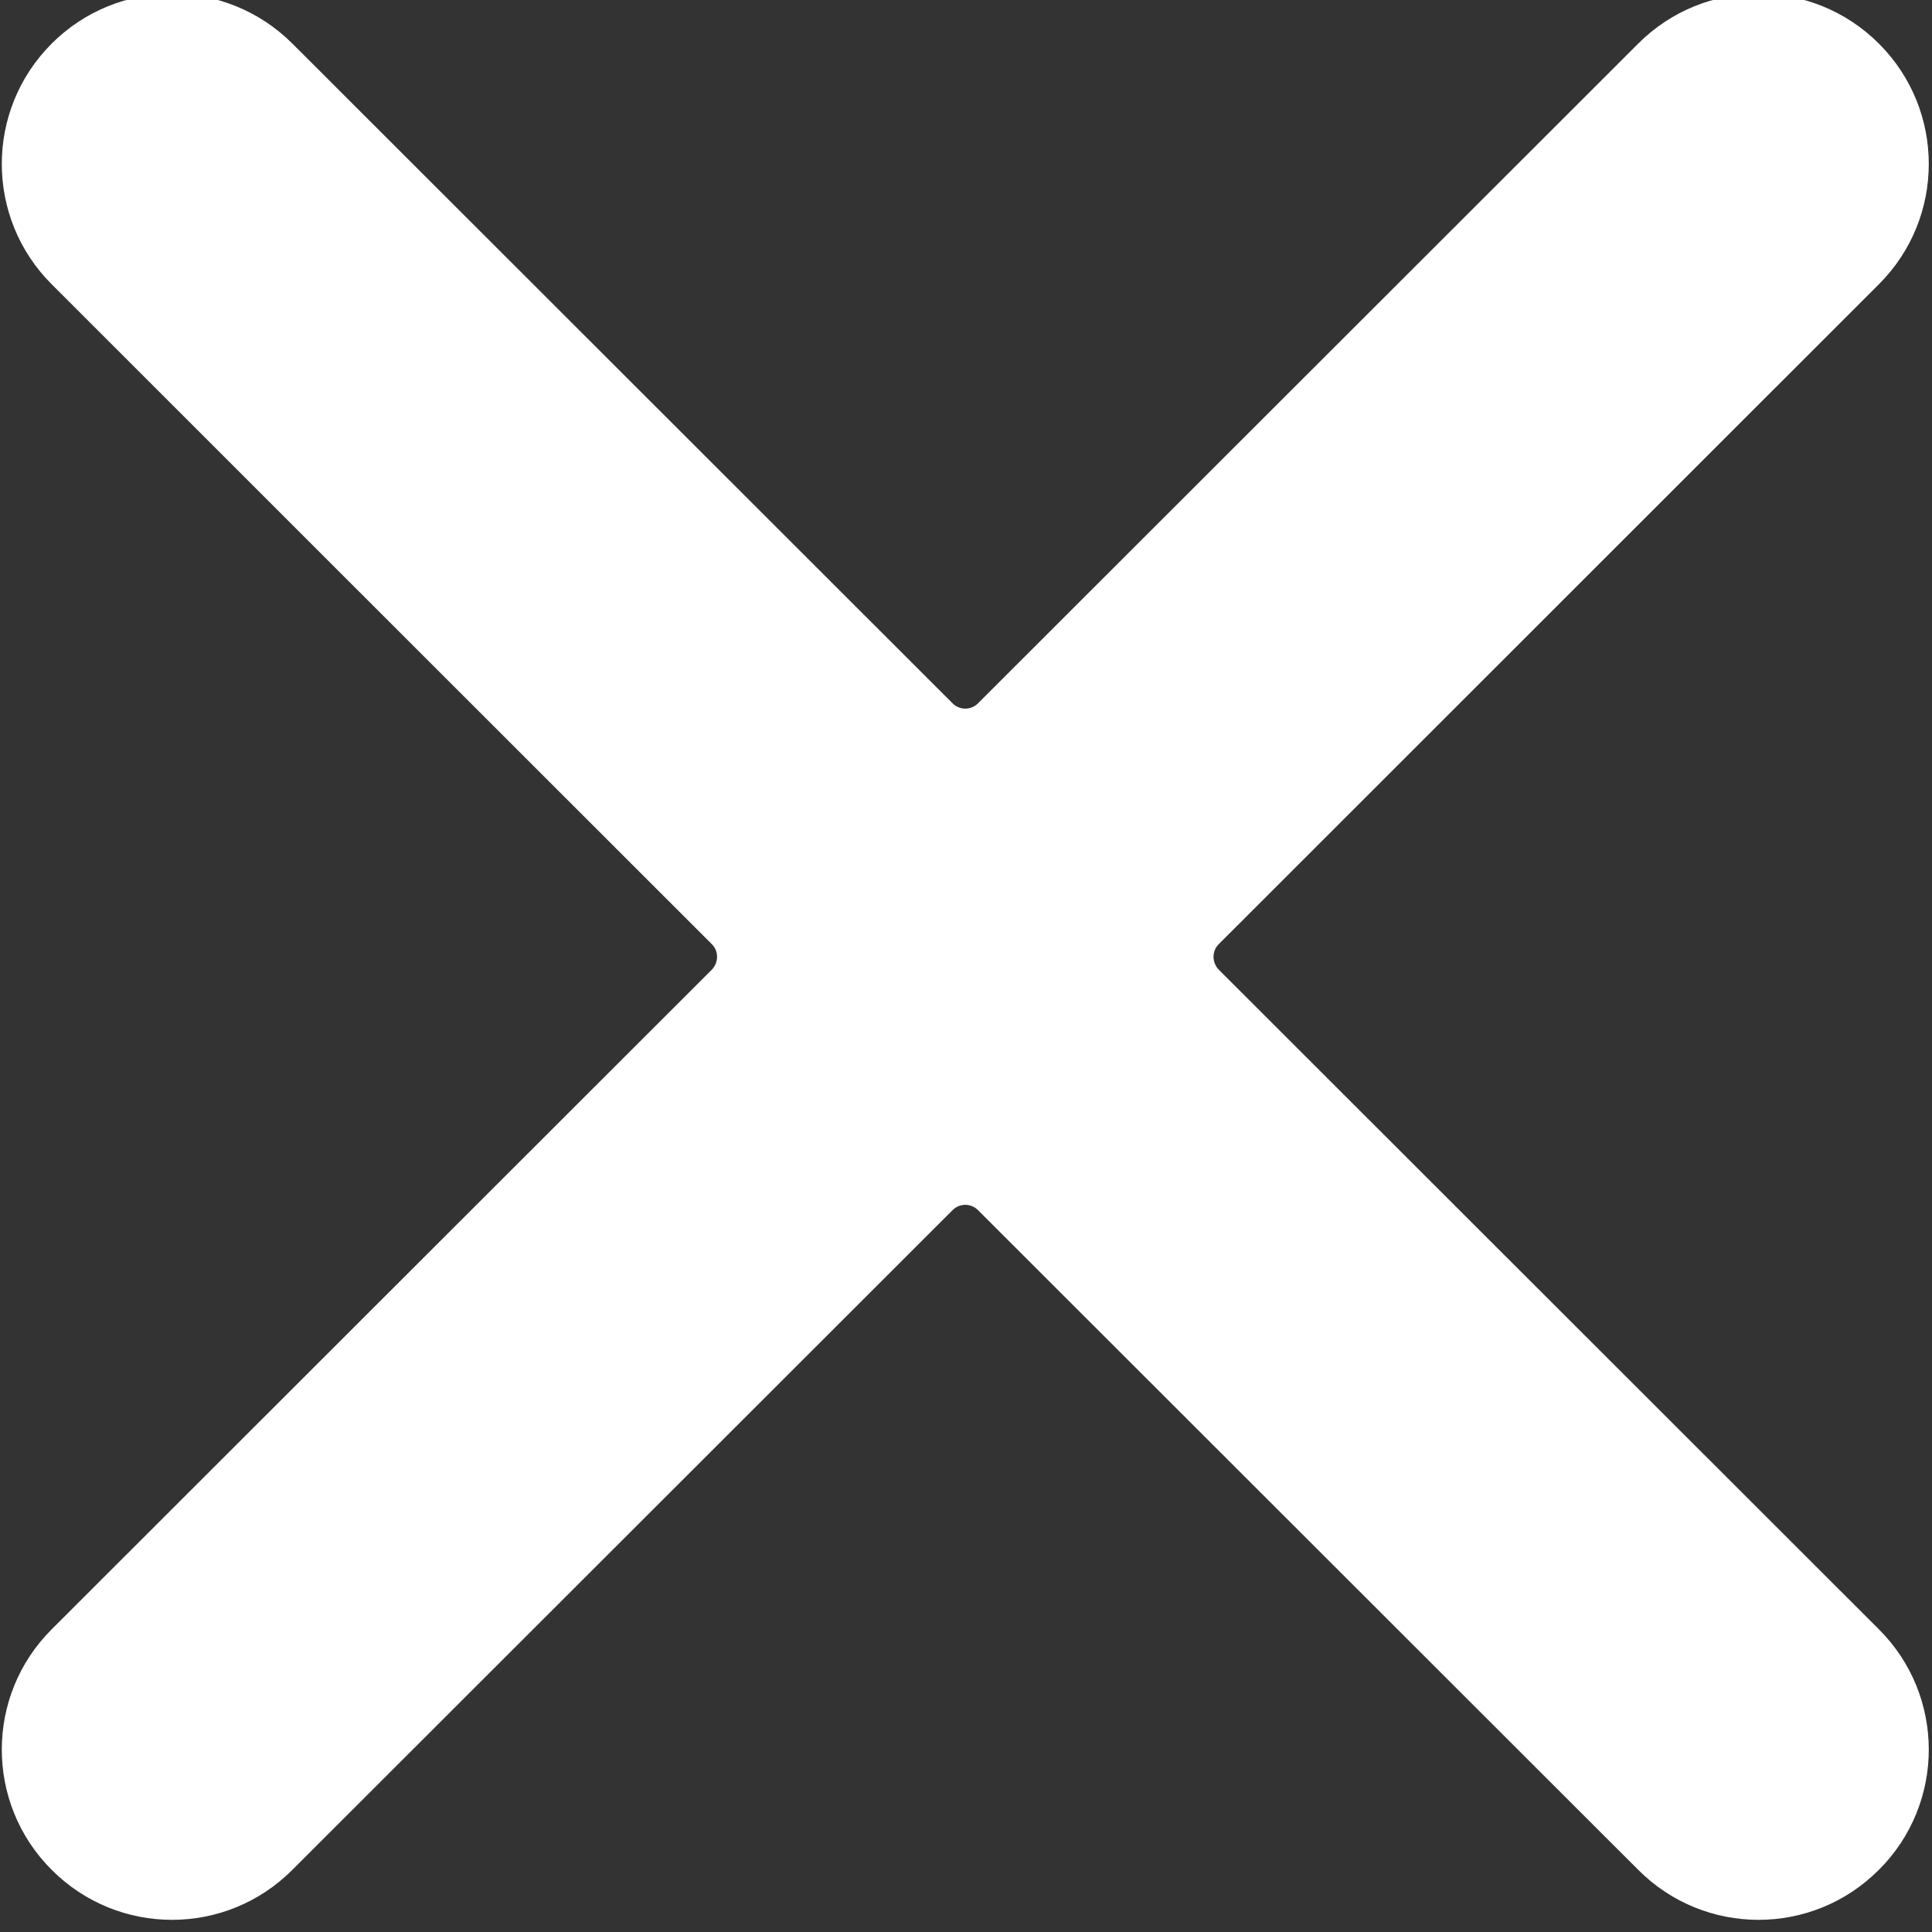 <?xml version="1.0" encoding="UTF-8" standalone="no"?>
<!DOCTYPE svg PUBLIC "-//W3C//DTD SVG 1.1//EN" "http://www.w3.org/Graphics/SVG/1.1/DTD/svg11.dtd">
<svg width="100%" height="100%" viewBox="0 0 55 55" version="1.1" xmlns="http://www.w3.org/2000/svg" xmlns:xlink="http://www.w3.org/1999/xlink" xml:space="preserve" xmlns:serif="http://www.serif.com/" style="fill-rule:evenodd;clip-rule:evenodd;stroke-linejoin:round;stroke-miterlimit:2;">
    <rect x="0" y="0" width="55" height="55" fill="#333333" stroke="none"/>
    <g transform="matrix(1,0,0,1,-149.878,-986.007)">
        <g transform="matrix(0.994,0,0,1,6.03,-0.277)">
            <g transform="matrix(1.08,0,0,1.073,-53.952,-73.885)">
                <path d="M209.211,1006.7C209.398,1006.89 209.702,1006.89 209.889,1006.7C212.351,1004.24 227.394,989.199 227.394,989.199C229.156,987.436 232.014,987.436 233.777,989.199C233.777,989.199 233.778,989.199 233.778,989.2C235.541,990.962 235.541,993.821 233.778,995.583C233.778,995.583 218.735,1010.63 216.273,1013.09C216.086,1013.27 216.086,1013.58 216.273,1013.77C218.735,1016.23 233.778,1031.27 233.778,1031.27C235.541,1033.03 235.541,1035.89 233.778,1037.65C233.778,1037.65 233.777,1037.65 233.777,1037.65C232.014,1039.42 229.156,1039.42 227.394,1037.65C227.394,1037.65 212.351,1022.61 209.889,1020.15C209.702,1019.96 209.398,1019.96 209.211,1020.15C206.749,1022.61 191.706,1037.65 191.706,1037.65C189.943,1039.42 187.085,1039.42 185.322,1037.65C185.322,1037.65 185.322,1037.65 185.322,1037.65C183.559,1035.89 183.559,1033.03 185.322,1031.27C185.322,1031.27 200.364,1016.23 202.827,1013.77C203.014,1013.58 203.014,1013.27 202.827,1013.09C200.364,1010.63 185.322,995.583 185.322,995.583C183.559,993.821 183.559,990.962 185.322,989.2C185.322,989.199 185.322,989.199 185.322,989.199C187.085,987.436 189.943,987.436 191.706,989.199C191.706,989.199 206.749,1004.24 209.211,1006.7Z" style="fill:white;"/>
            </g>
        </g>
    </g>
</svg>

